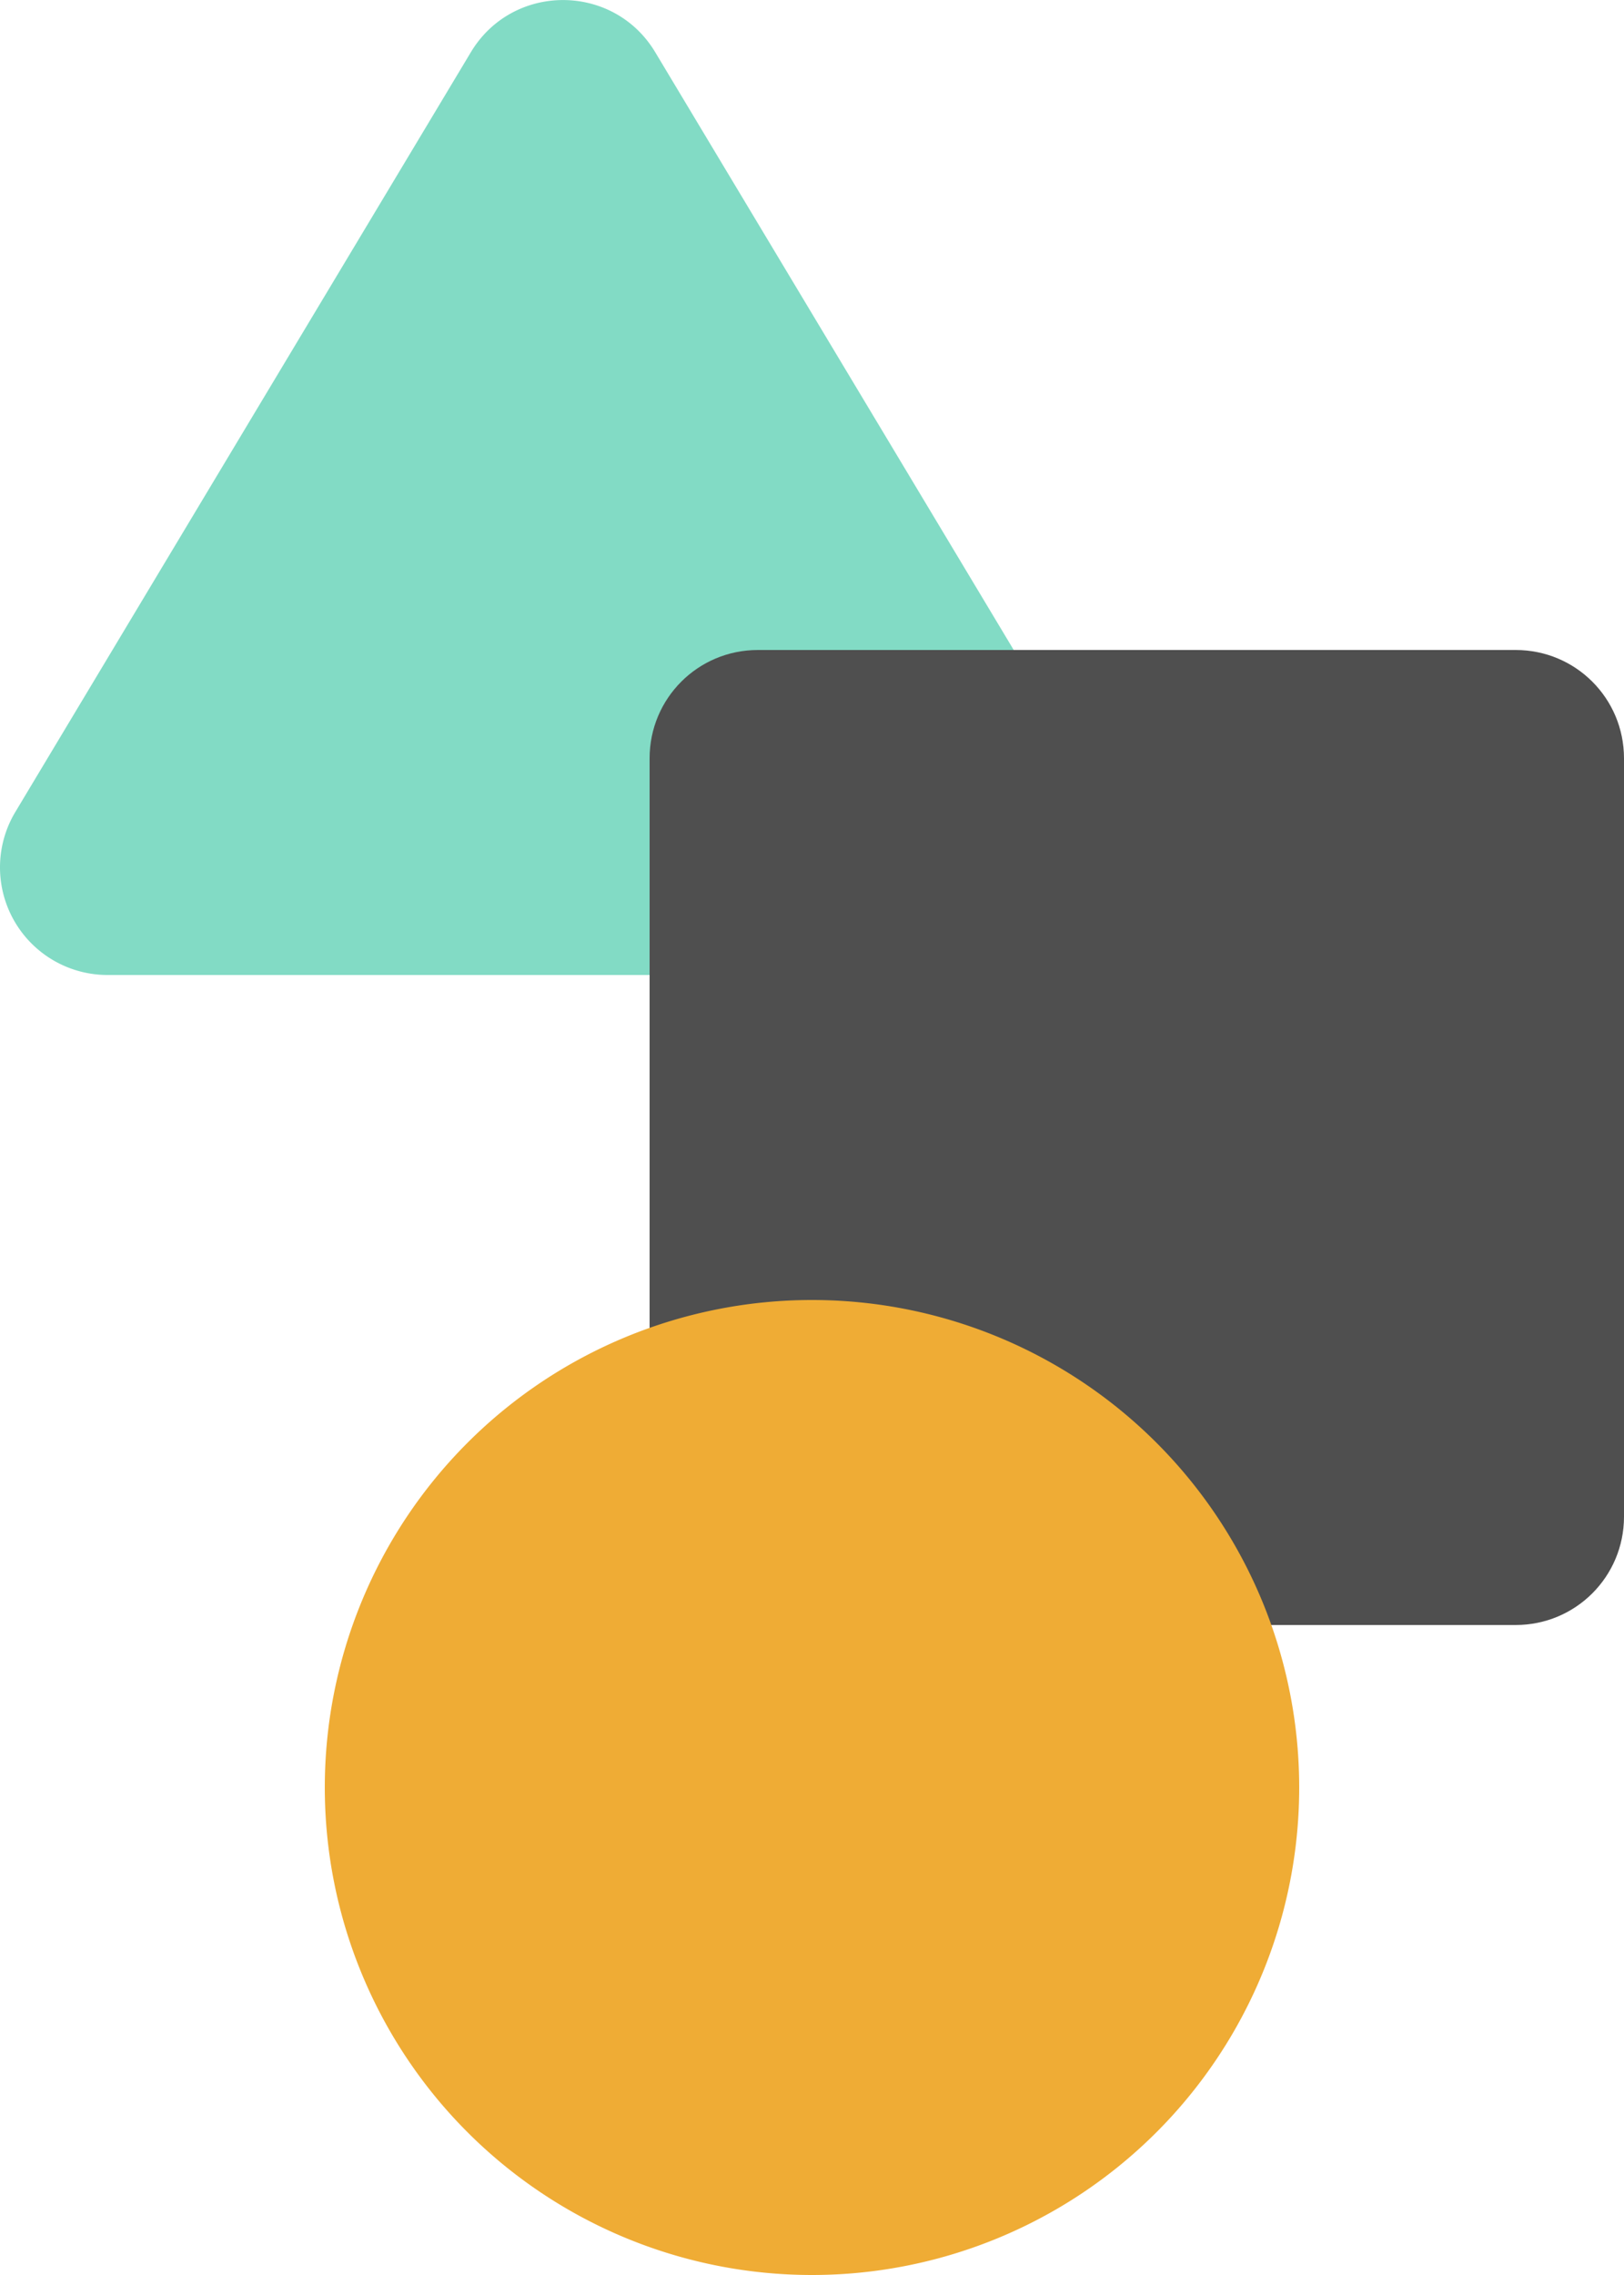 <?xml version="1.0" encoding="UTF-8" standalone="no"?>
<svg
   sodipodi:docname="tres_shapes_stack_light_mode.svg"
   id="svg5369"
   version="1.1"
   height="140"
   width="100"
   xml:space="preserve"
   inkscape:version="1.2 (dc2aeda, 2022-05-15)"
   viewBox="0 0 25 35"
   xmlns:inkscape="http://www.inkscape.org/namespaces/inkscape"
   xmlns:sodipodi="http://sodipodi.sourceforge.net/DTD/sodipodi-0.dtd"
   xmlns="http://www.w3.org/2000/svg"
   xmlns:svg="http://www.w3.org/2000/svg"><defs
     id="defs5373" /><sodipodi:namedview
     id="namedview5371"
     pagecolor="#ffffff"
     bordercolor="#000000"
     borderopacity="0.25"
     inkscape:showpageshadow="2"
     inkscape:pageopacity="0.0"
     inkscape:pagecheckerboard="0"
     inkscape:deskcolor="#d1d1d1"
     showgrid="true"
     inkscape:zoom="6.23"
     inkscape:cx="48.555377"
     inkscape:cy="70.866774"
     inkscape:window-width="1390"
     inkscape:window-height="977"
     inkscape:window-x="167"
     inkscape:window-y="49"
     inkscape:window-maximized="0"
     inkscape:current-layer="svg5369"><inkscape:grid
       type="xygrid"
       id="grid5505"
       originx="-1.25"
       originy="6.875e-09" /></sodipodi:namedview><path
     fill="#82dbc5"
     d="m 7.248,0.804 c 0.643,-1.071 2.196,-1.071 2.839,0 L 17.101,12.492 A 1.656,1.656 0 0 1 15.68,15 H 1.655 A 1.656,1.656 0 0 1 0.236,12.492 Z"
     id="triangle" /><path
     id="square"
     style="fill:#4f4f4f;fill-opacity:1"
     d="M 11.667,10 H 23.333 C 24.256,10 25,10.744 25,11.667 V 23.333 C 25,24.256 24.256,25 23.333,25 H 11.667 C 10.744,25 10,24.256 10,23.333 V 11.667 C 10,10.744 10.744,10 11.667,10 Z" /><path
     id="circle"
     style="fill:#efac35"
     d="M 20,27.5 A 7.5,7.5 0 0 1 12.5,35 7.5,7.5 0 0 1 5,27.5 7.5,7.5 0 0 1 12.5,20 7.5,7.5 0 0 1 20,27.5 Z" /></svg>
